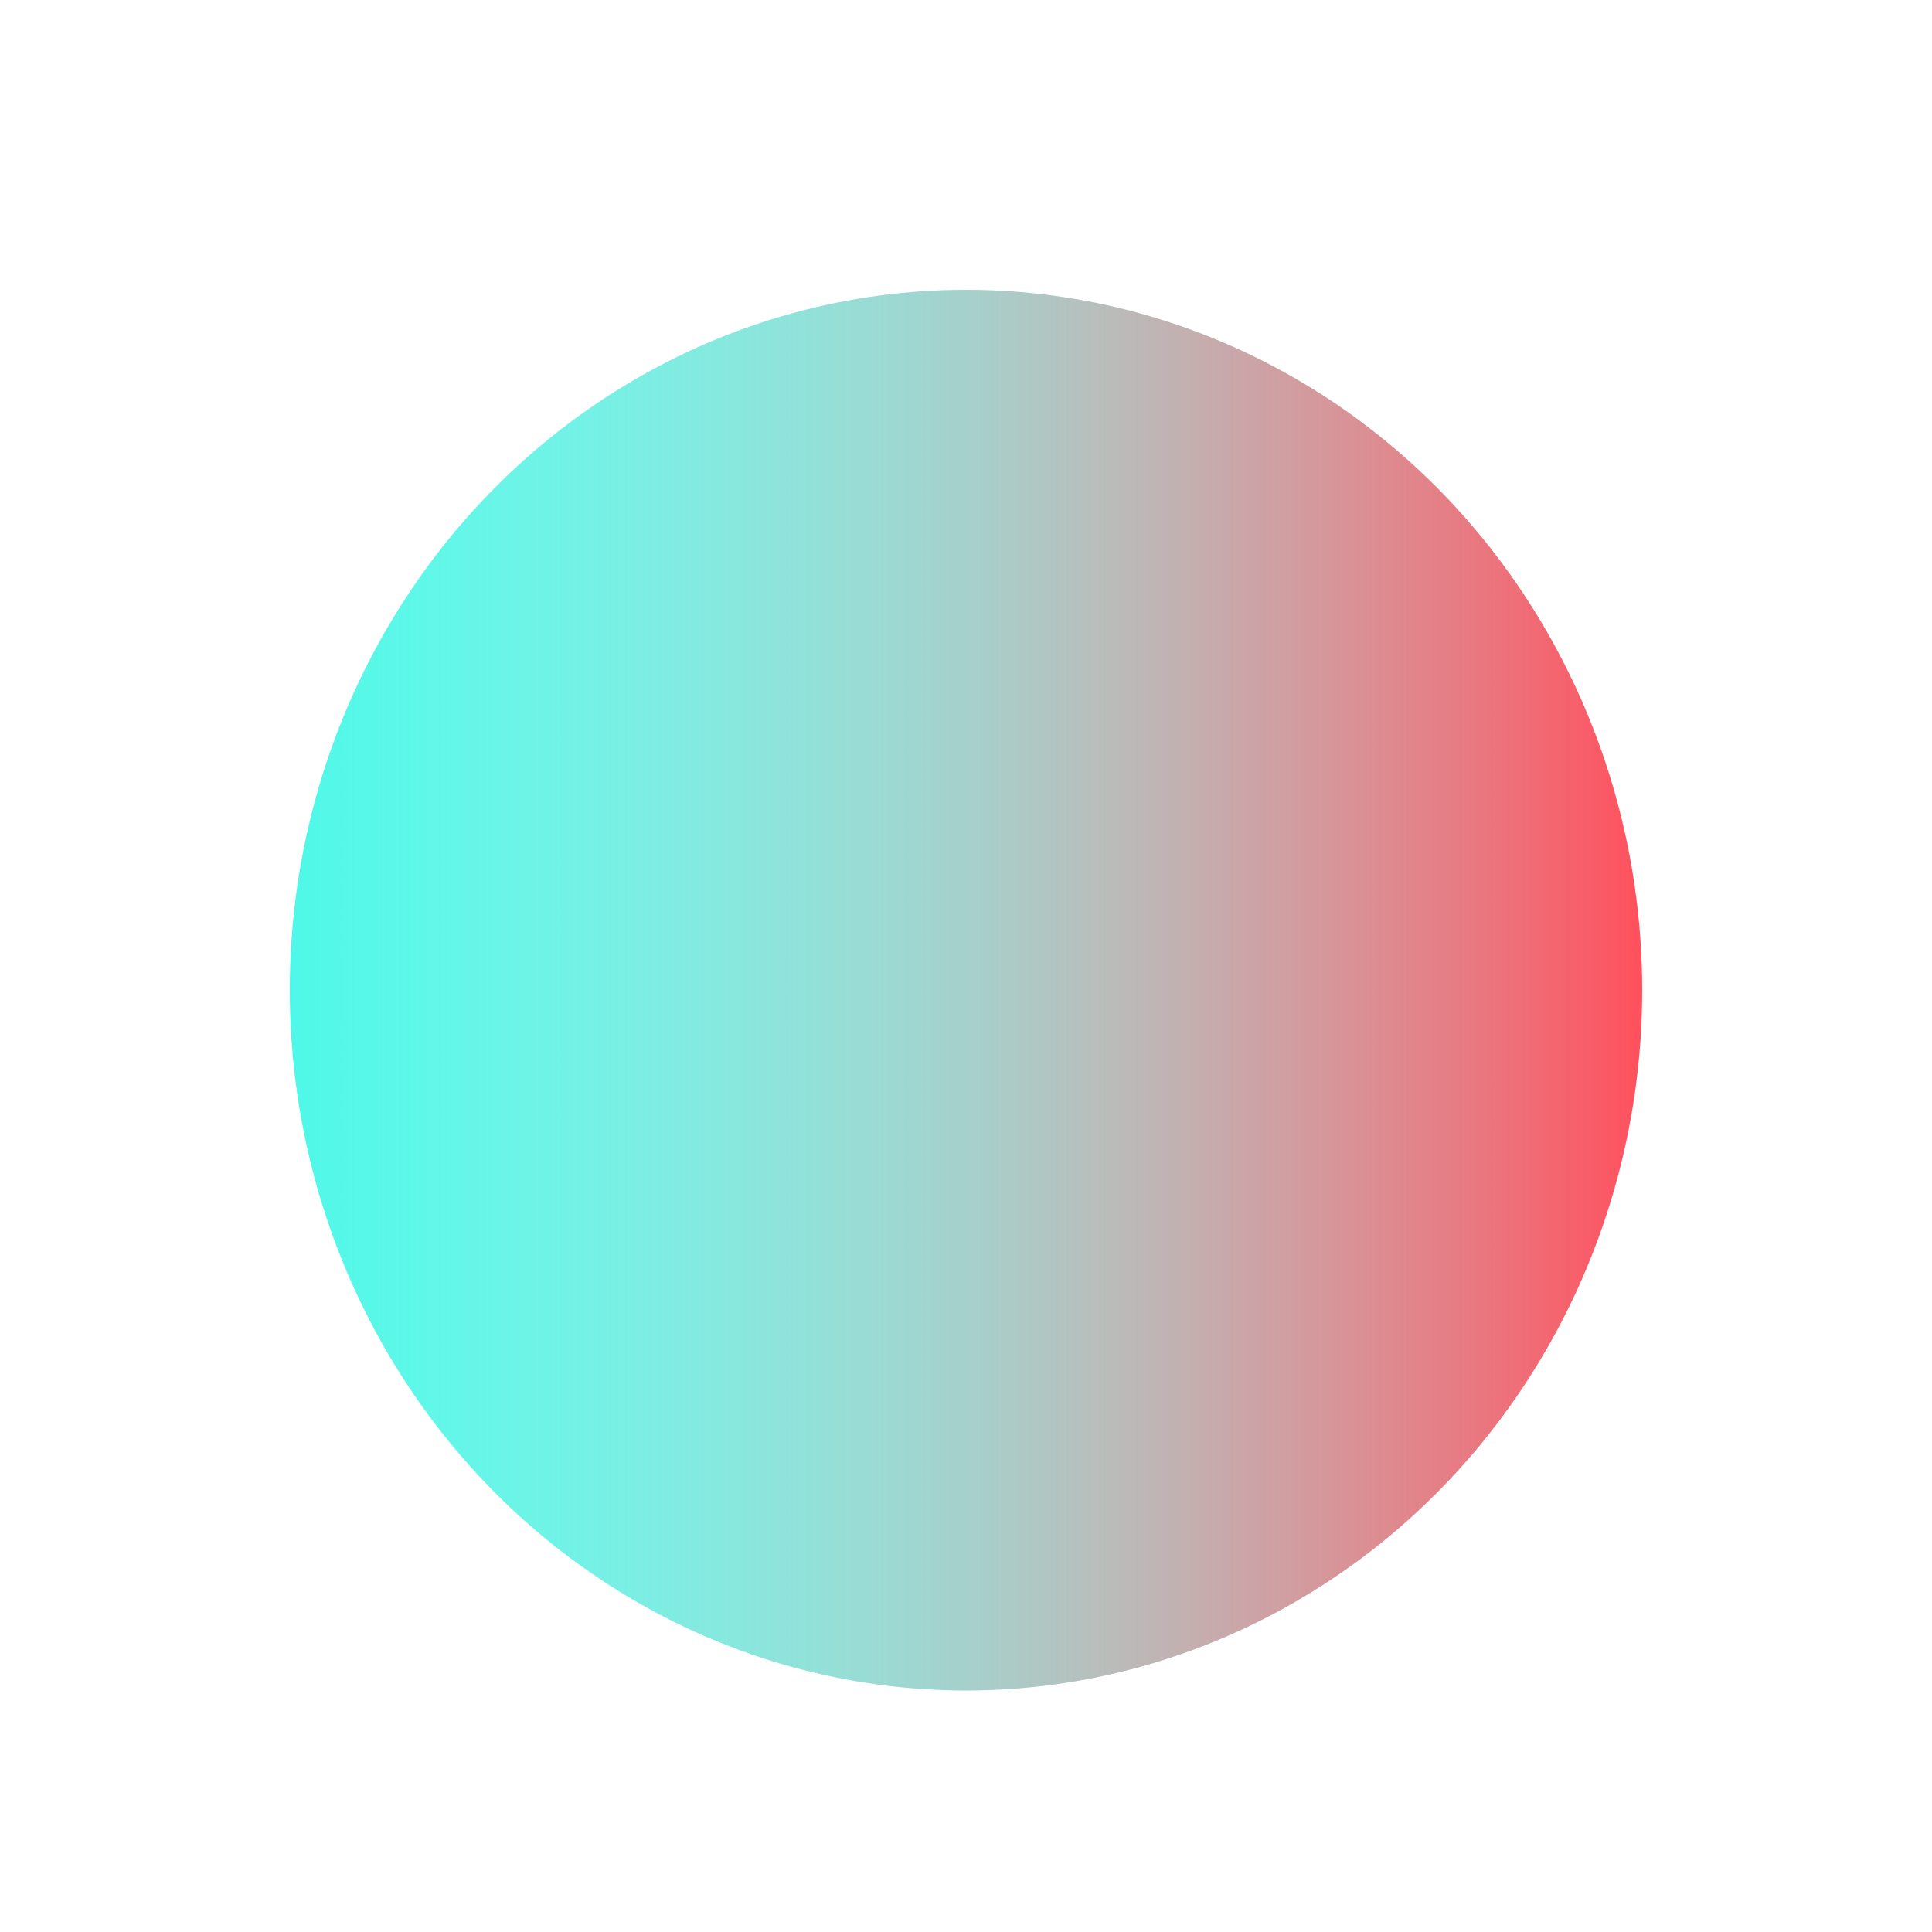 <?xml version="1.0" encoding="UTF-8" standalone="no"?>
<!-- Created with Inkscape (http://www.inkscape.org/) -->

<svg
   xmlns:dc="http://purl.org/dc/elements/1.1/"
   xmlns:cc="http://creativecommons.org/ns#"
   xmlns:rdf="http://www.w3.org/1999/02/22-rdf-syntax-ns#"
   xmlns:svg="http://www.w3.org/2000/svg"
   xmlns="http://www.w3.org/2000/svg"
   xmlns:xlink="http://www.w3.org/1999/xlink"
   xmlns:sodipodi="http://sodipodi.sourceforge.net/DTD/sodipodi-0.dtd"
   xmlns:inkscape="http://www.inkscape.org/namespaces/inkscape"
   width="200"
   height="200"
   viewBox="0 0 52.917 52.917"
   version="1.1"
   id="svg8"
   inkscape:version="0.92.1 r"
   sodipodi:docname="favicon.svg">
  <defs
     id="defs2">
    <linearGradient
       id="linearGradient5021"
       inkscape:collect="always">
      <stop
         id="stop5017"
         offset="0"
         style="stop-color:#ff505d;stop-opacity:1" />
      <stop
         id="stop5019"
         offset="1"
         style="stop-color:#4ef8e8;stop-opacity:0;" />
    </linearGradient>
    <linearGradient
       inkscape:collect="always"
       id="linearGradient4987">
      <stop
         style="stop-color:#4ef8e8;stop-opacity:1;"
         offset="0"
         id="stop4983" />
      <stop
         style="stop-color:#4ef8e8;stop-opacity:0;"
         offset="1"
         id="stop4985" />
    </linearGradient>
    <linearGradient
       inkscape:collect="always"
       xlink:href="#linearGradient4987"
       id="linearGradient4989"
       x1="7.937"
       y1="271.203"
       x2="44.979"
       y2="271.203"
       gradientUnits="userSpaceOnUse" />
    <linearGradient
       inkscape:collect="always"
       xlink:href="#linearGradient5021"
       id="linearGradient5015"
       gradientUnits="userSpaceOnUse"
       x1="44.979"
       y1="270.542"
       x2="7.938"
       y2="270.542" />
  </defs>
  <sodipodi:namedview
     id="base"
     pagecolor="#ffffff"
     bordercolor="#666666"
     borderopacity="1.0"
     inkscape:pageopacity="0.0"
     inkscape:pageshadow="2"
     inkscape:zoom="3.959798"
     inkscape:cx="79.38518"
     inkscape:cy="101.04284"
     inkscape:document-units="mm"
     inkscape:current-layer="layer2"
     showgrid="true"
     units="px"
     inkscape:window-width="2558"
     inkscape:window-height="1414"
     inkscape:window-x="0"
     inkscape:window-y="0"
     inkscape:window-maximized="0">
    <inkscape:grid
       type="xygrid"
       id="grid4485" />
  </sodipodi:namedview>
  <g
     inkscape:label="Layer 1"
     inkscape:groupmode="layer"
     id="layer1"
     transform="translate(0,-244.083)"
     sodipodi:insensitive="true">
    <ellipse
       style="opacity:1;fill:url(#linearGradient4989);fill-opacity:1;stroke:none;stroke-width:0;stroke-linejoin:round;stroke-miterlimit:4;stroke-dasharray:none;stroke-opacity:1"
       id="path4489"
       cx="26.458"
       cy="271.203"
       rx="18.521"
       ry="19.182" />
  </g>
  <g
     inkscape:groupmode="layer"
     id="layer2"
     inkscape:label="Layer 2">
    <ellipse
       transform="translate(0,-244.083)"
       ry="19.182"
       rx="18.521"
       cy="271.203"
       cx="26.458"
       id="ellipse5012"
       style="opacity:1;fill:url(#linearGradient5015);fill-opacity:1;stroke:none;stroke-width:0;stroke-linejoin:round;stroke-miterlimit:4;stroke-dasharray:none;stroke-opacity:1" />
  </g>
</svg>
